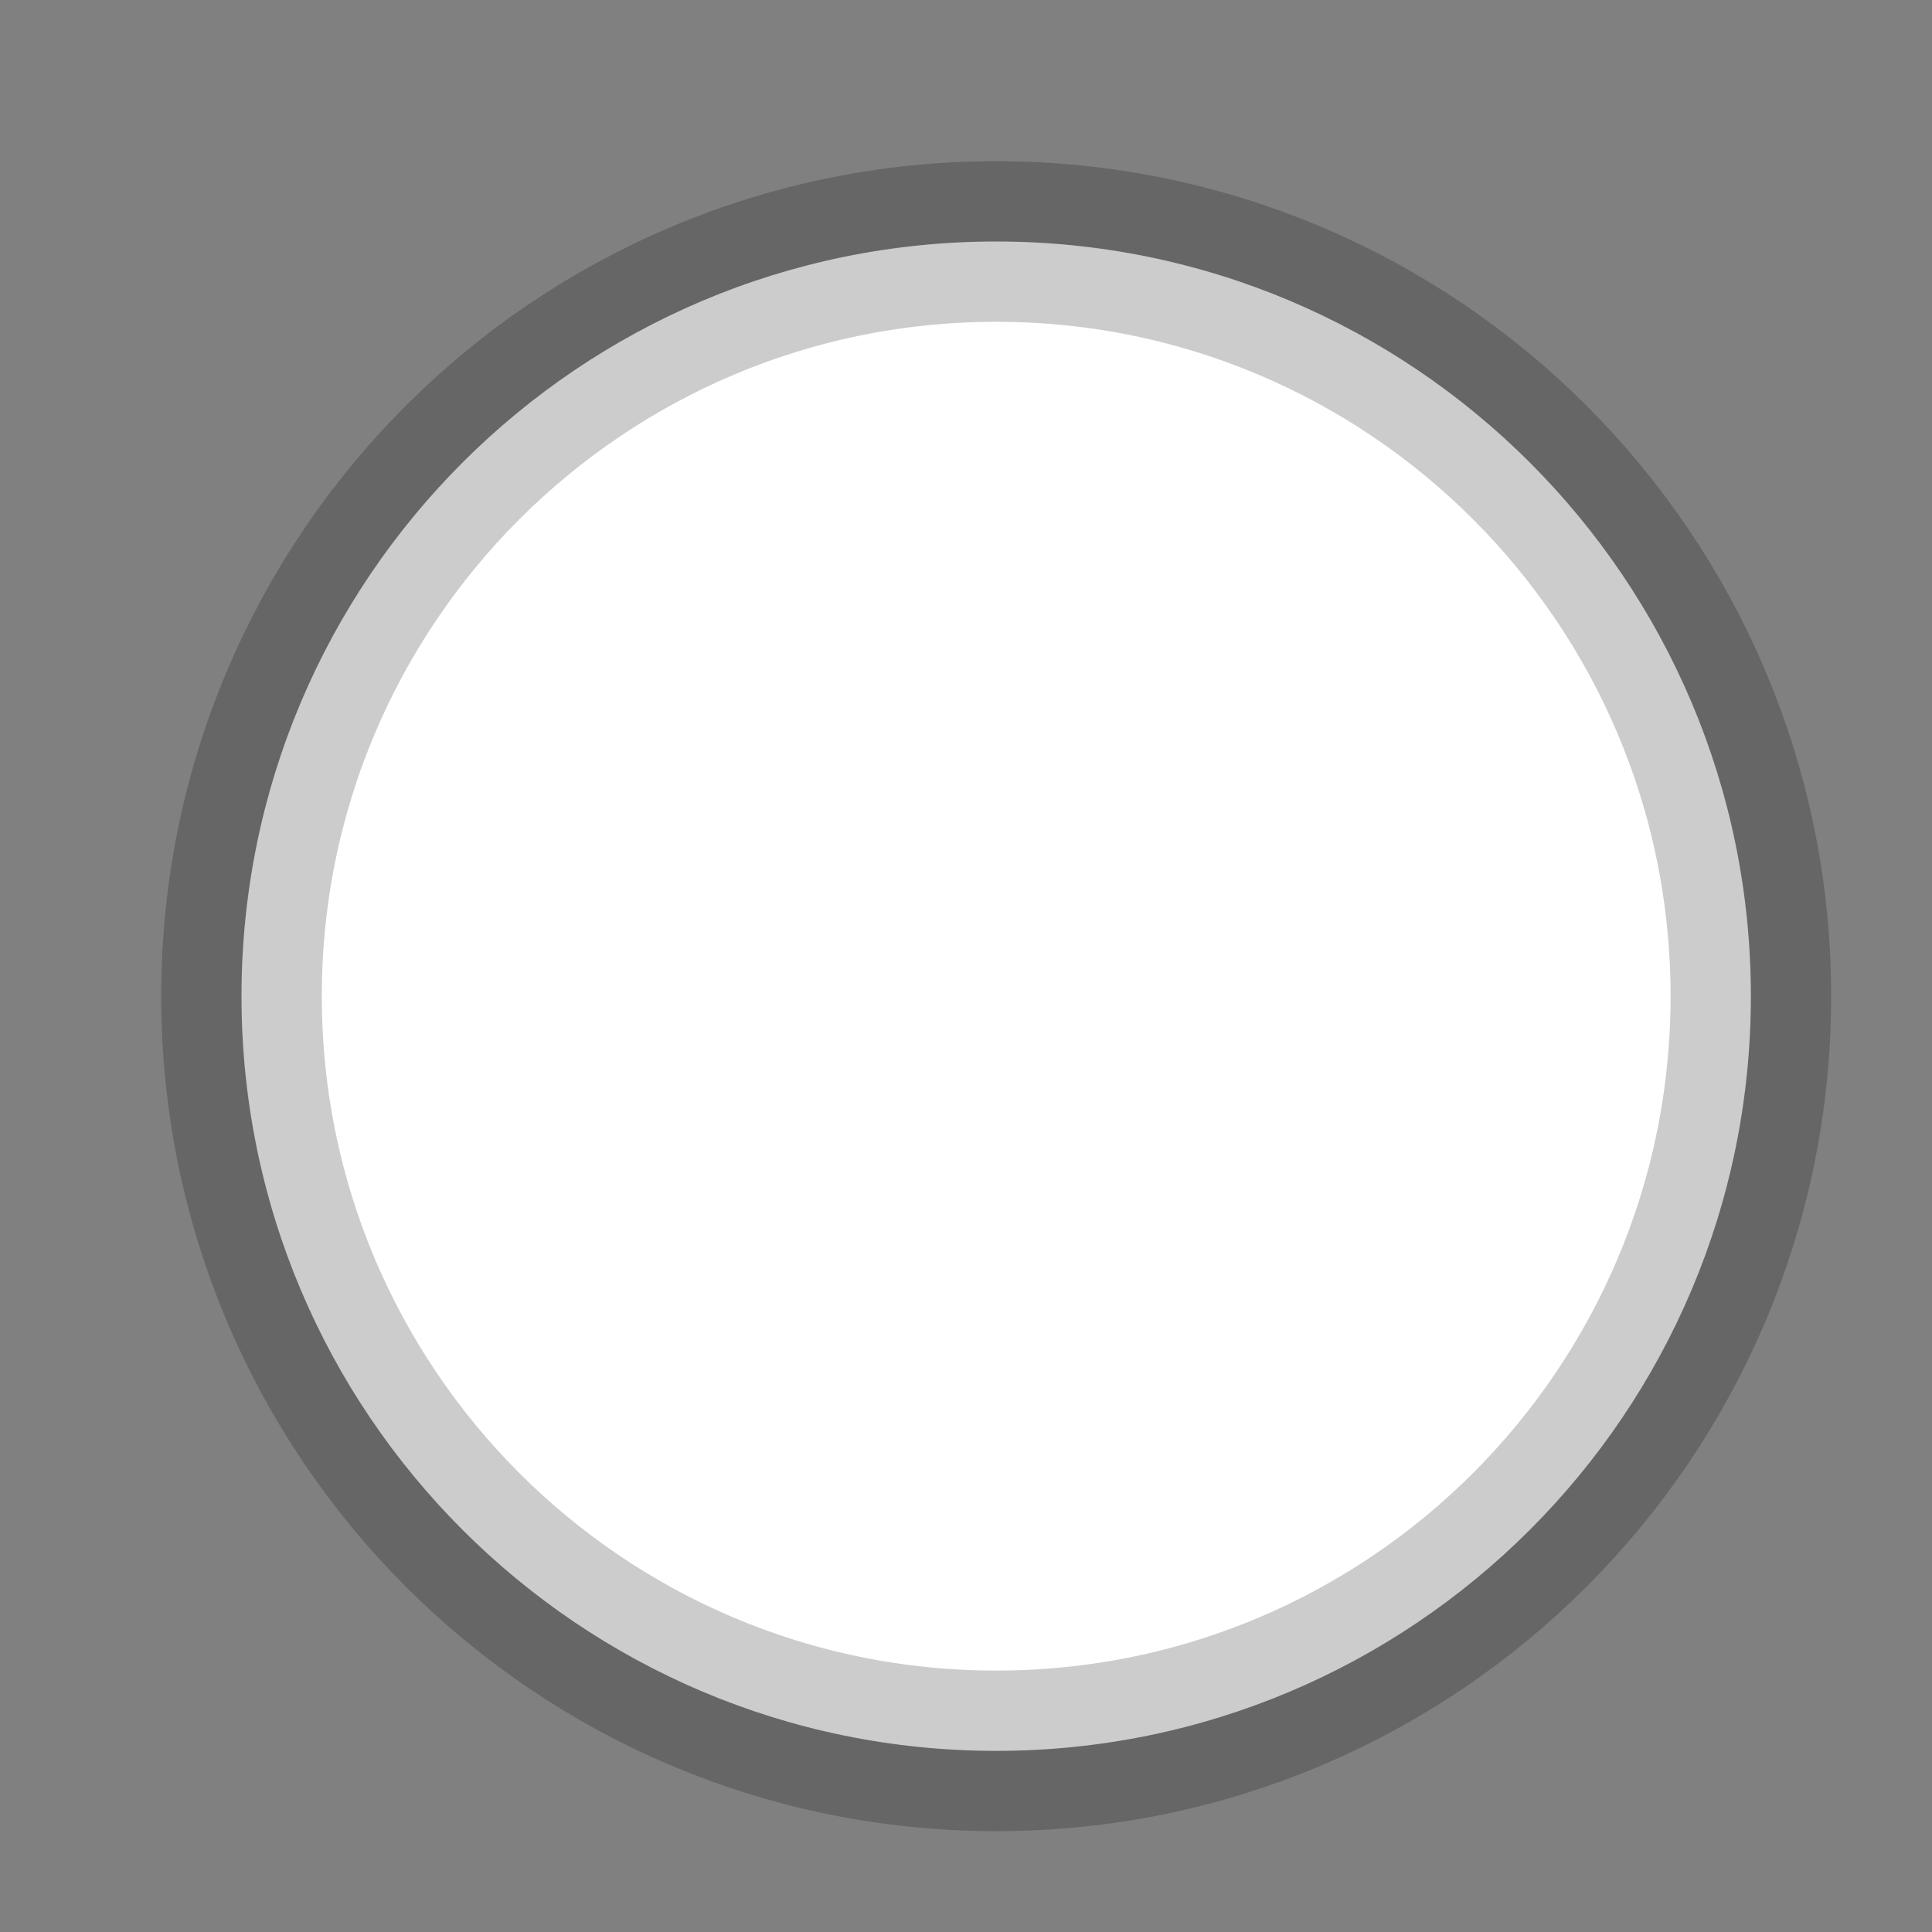 <svg width="16" height="16" viewBox="0 0 16 16" fill="none"
  xmlns="http://www.w3.org/2000/svg">
  <rect x="0" y="0" width="16" height="16" fill="#808080" stroke="none"/>
  <path d="M8.25 14.5C11.702 14.5 14.5 11.702 14.5 8.25C14.5 4.798 11.702 2 8.25 2C4.798 2 2 4.798 2 8.25C2 11.702 4.798 14.5 8.25 14.5Z" fill="white" stroke="black" stroke-opacity="0.2" stroke-width="1.33" stroke-linecap="round" stroke-linejoin="round"/>
</svg>
